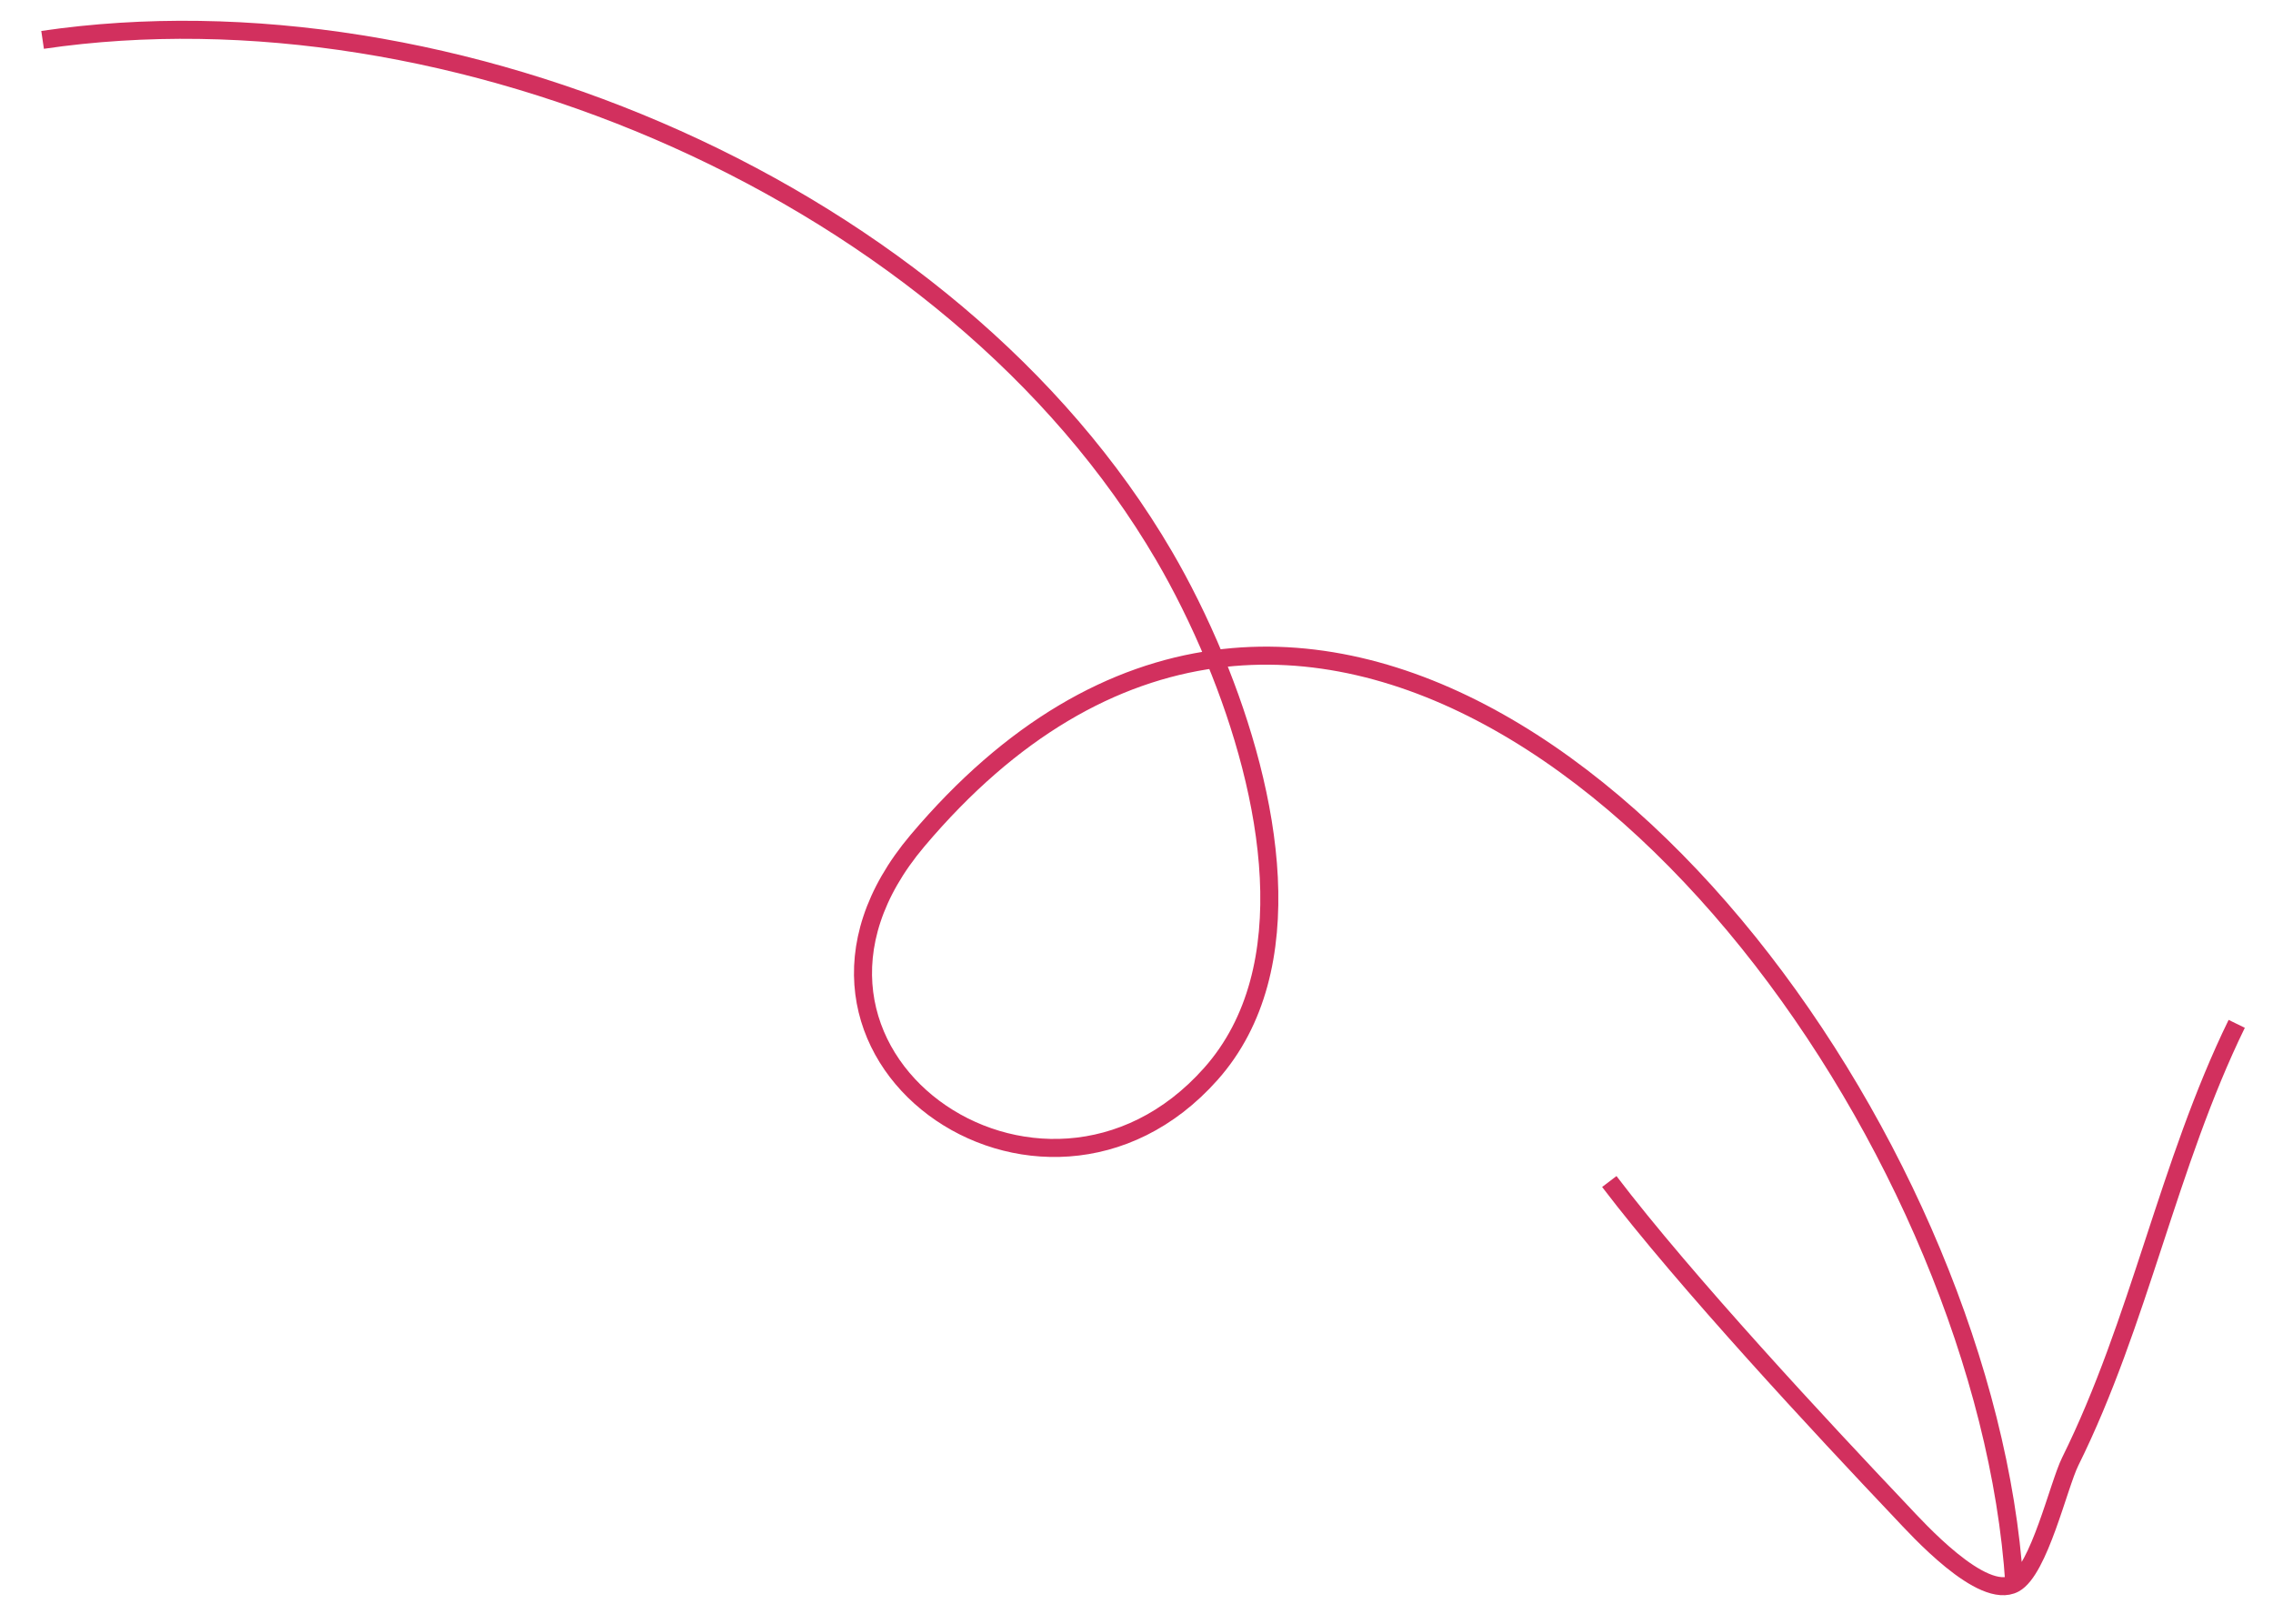 <svg width="126" height="90" viewBox="0 0 126 90" fill="none" xmlns="http://www.w3.org/2000/svg">
<path d="M123.989 56.749C120.187 64.54 118.591 73.284 114.76 81.009C114.111 82.319 113.039 87.032 111.662 87.773M111.662 87.773C109.873 88.734 106.258 84.702 105.388 83.785C101.002 79.161 93.427 71.028 89.209 65.489M111.662 87.773C110.134 64.194 88.642 33.65 67.352 36.531M67.352 36.531C61.715 37.294 56.093 40.399 50.859 46.597C40.964 58.317 57.755 70.07 67.124 59.522C72.297 53.697 70.436 43.988 67.352 36.531ZM67.352 36.531C66.466 34.389 65.479 32.433 64.529 30.808C52.752 10.665 25.002 -1.115 2.361 2.21" stroke="#D2305E" strokeWidth="3" strokeMiterlimit="1.5" strokeLinecap="round" strokeLinejoin="round"/>
</svg>
